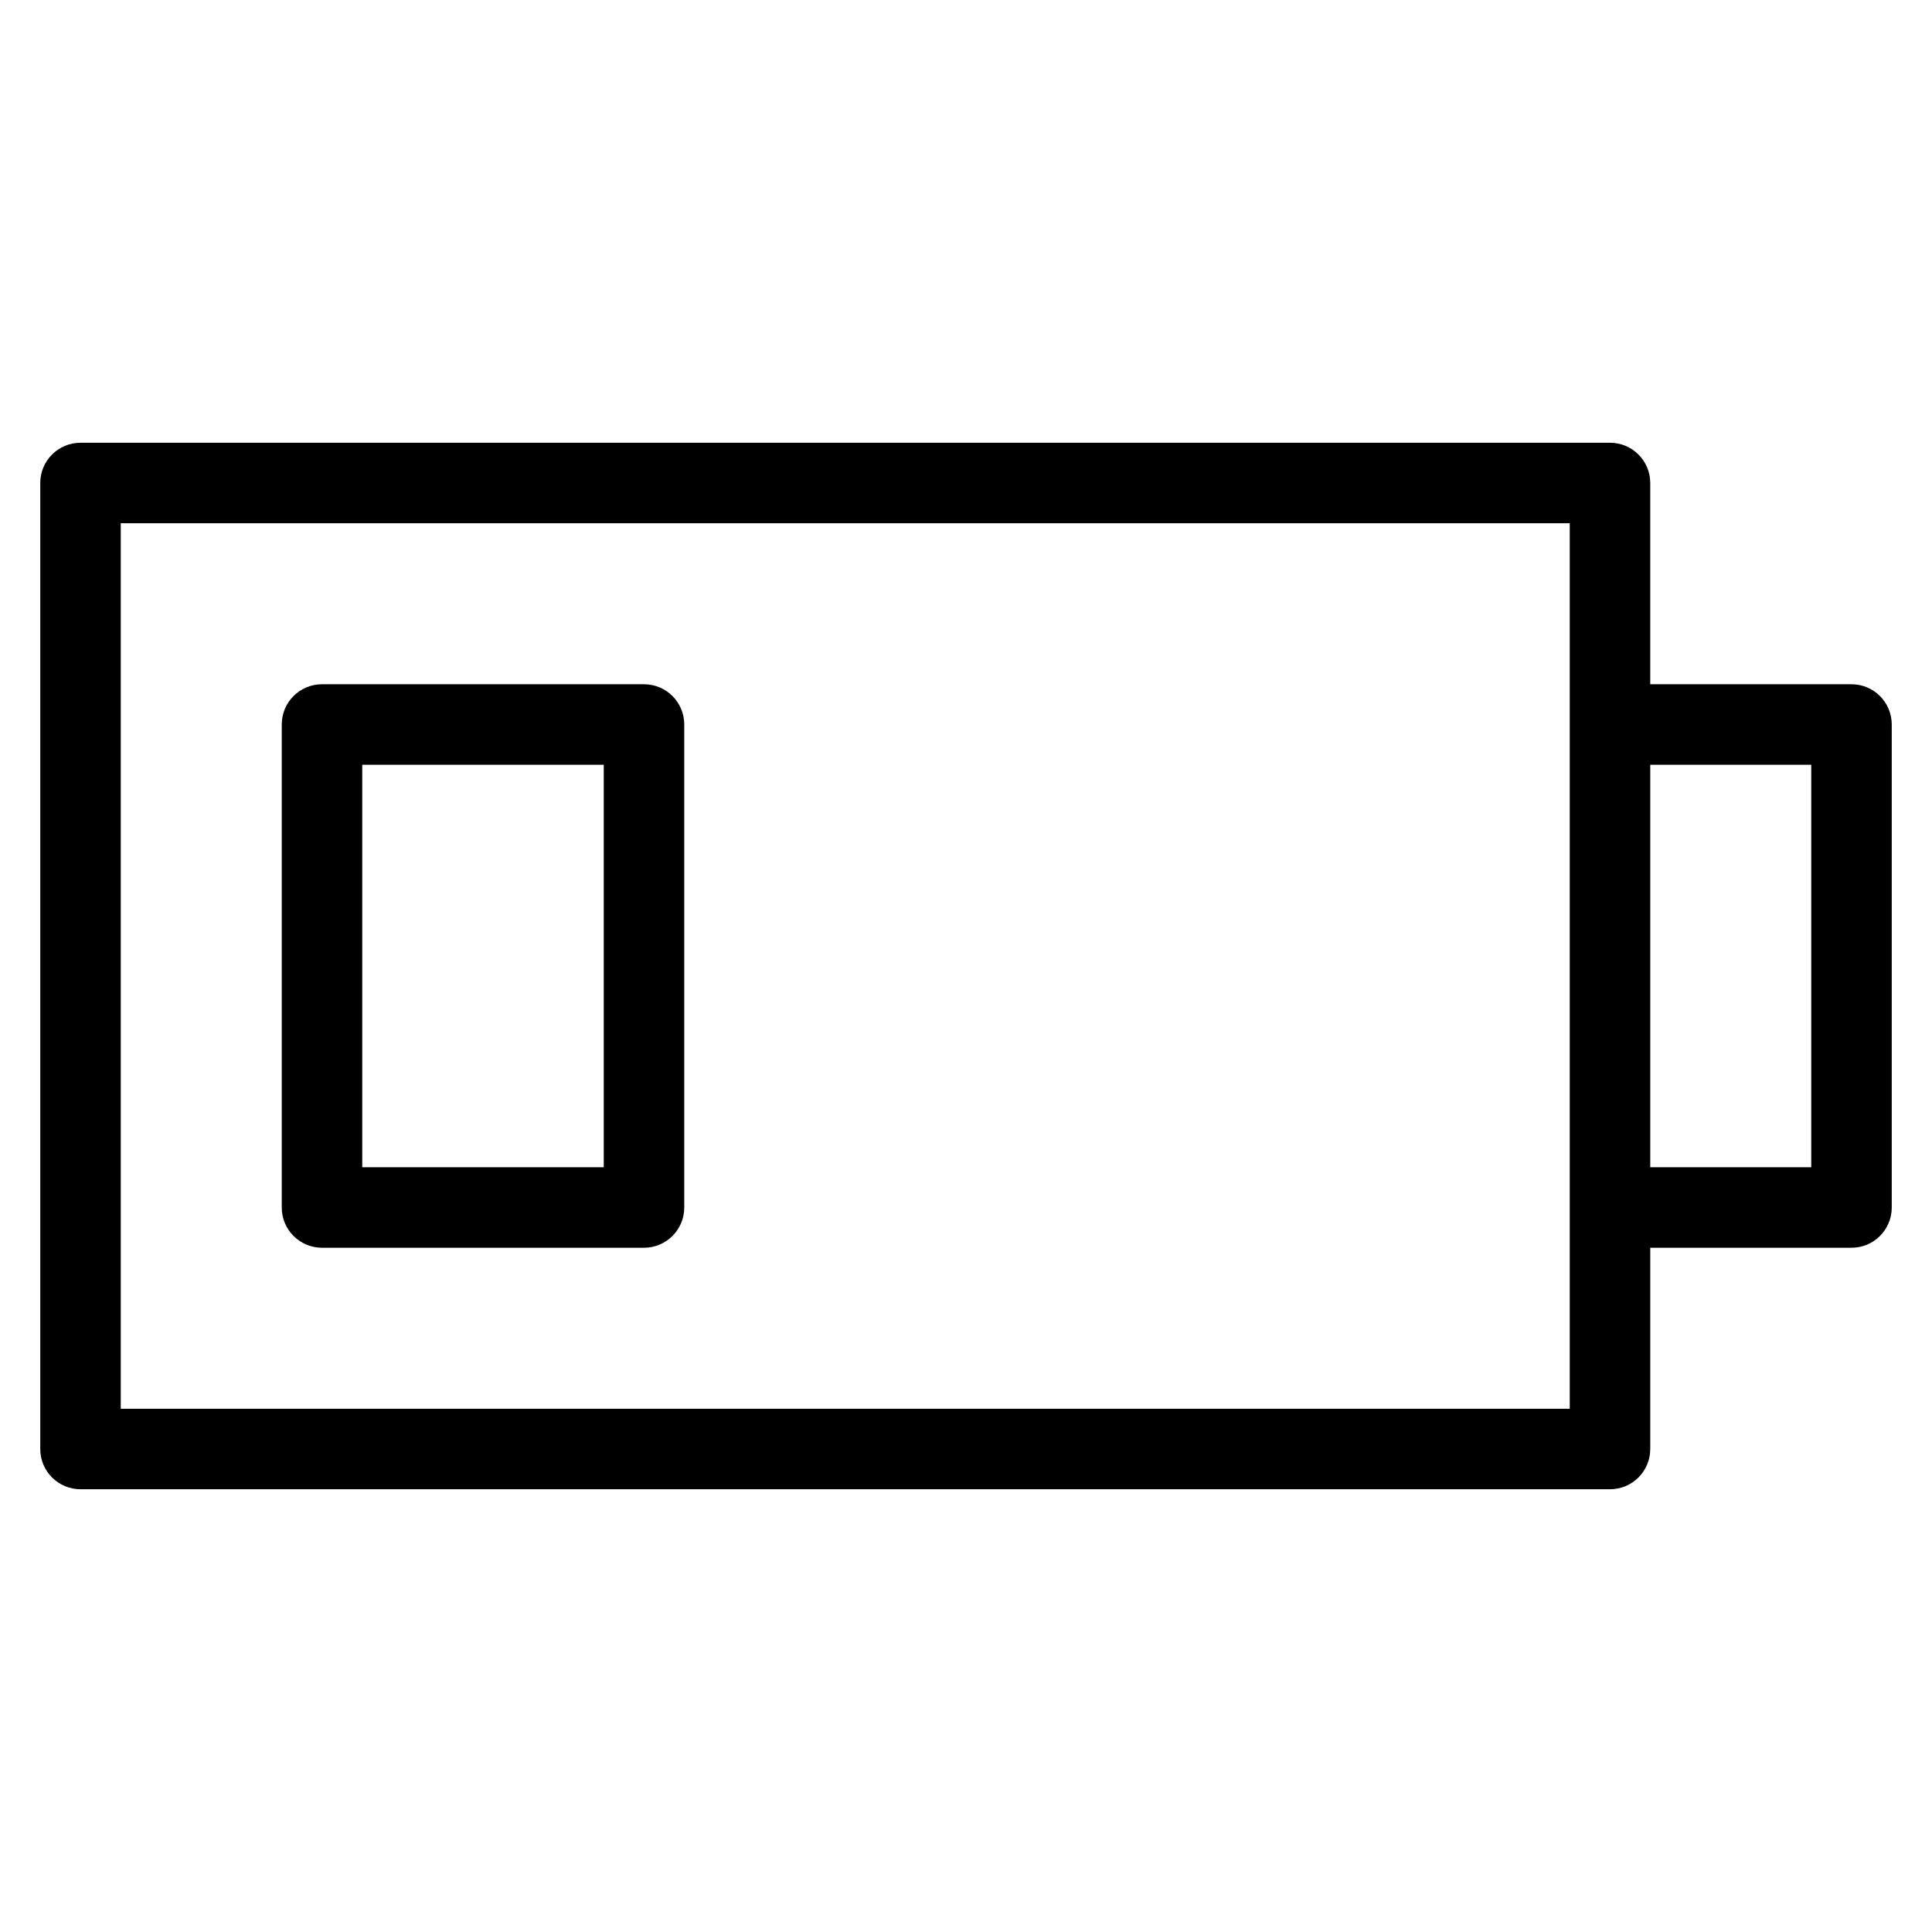 <?xml version="1.0" encoding="utf-8"?>
<!-- Generator: Adobe Illustrator 19.2.1, SVG Export Plug-In . SVG Version: 6.00 Build 0)  -->
<!DOCTYPE svg PUBLIC "-//W3C//DTD SVG 1.1//EN" "http://www.w3.org/Graphics/SVG/1.1/DTD/svg11.dtd">
<svg version="1.1" id="Layer_1" xmlns="http://www.w3.org/2000/svg" xmlns:xlink="http://www.w3.org/1999/xlink" x="0px" y="0px"
	 width="48px" height="48px" viewBox="0 0 48 48" enable-background="new 0 0 48 48" xml:space="preserve">
<path d="M46,17h-5v-5c0-0.553-0.448-1-1-1H2c-0.552,0-1,0.447-1,1v24c0,0.553,0.448,1,1,1h38c0.552,0,1-0.447,1-1v-5h5
	c0.552,0,1-0.447,1-1V18C47,17.447,46.552,17,46,17z M39,35H3V13h36V35z M45,29h-4V19h4V29z"/>
<path d="M16,17H8c-0.552,0-1,0.447-1,1v12c0,0.553,0.448,1,1,1h8c0.552,0,1-0.447,1-1V18C17,17.447,16.552,17,16,17z M15,29H9V19h6
	V29z"/>
</svg>
